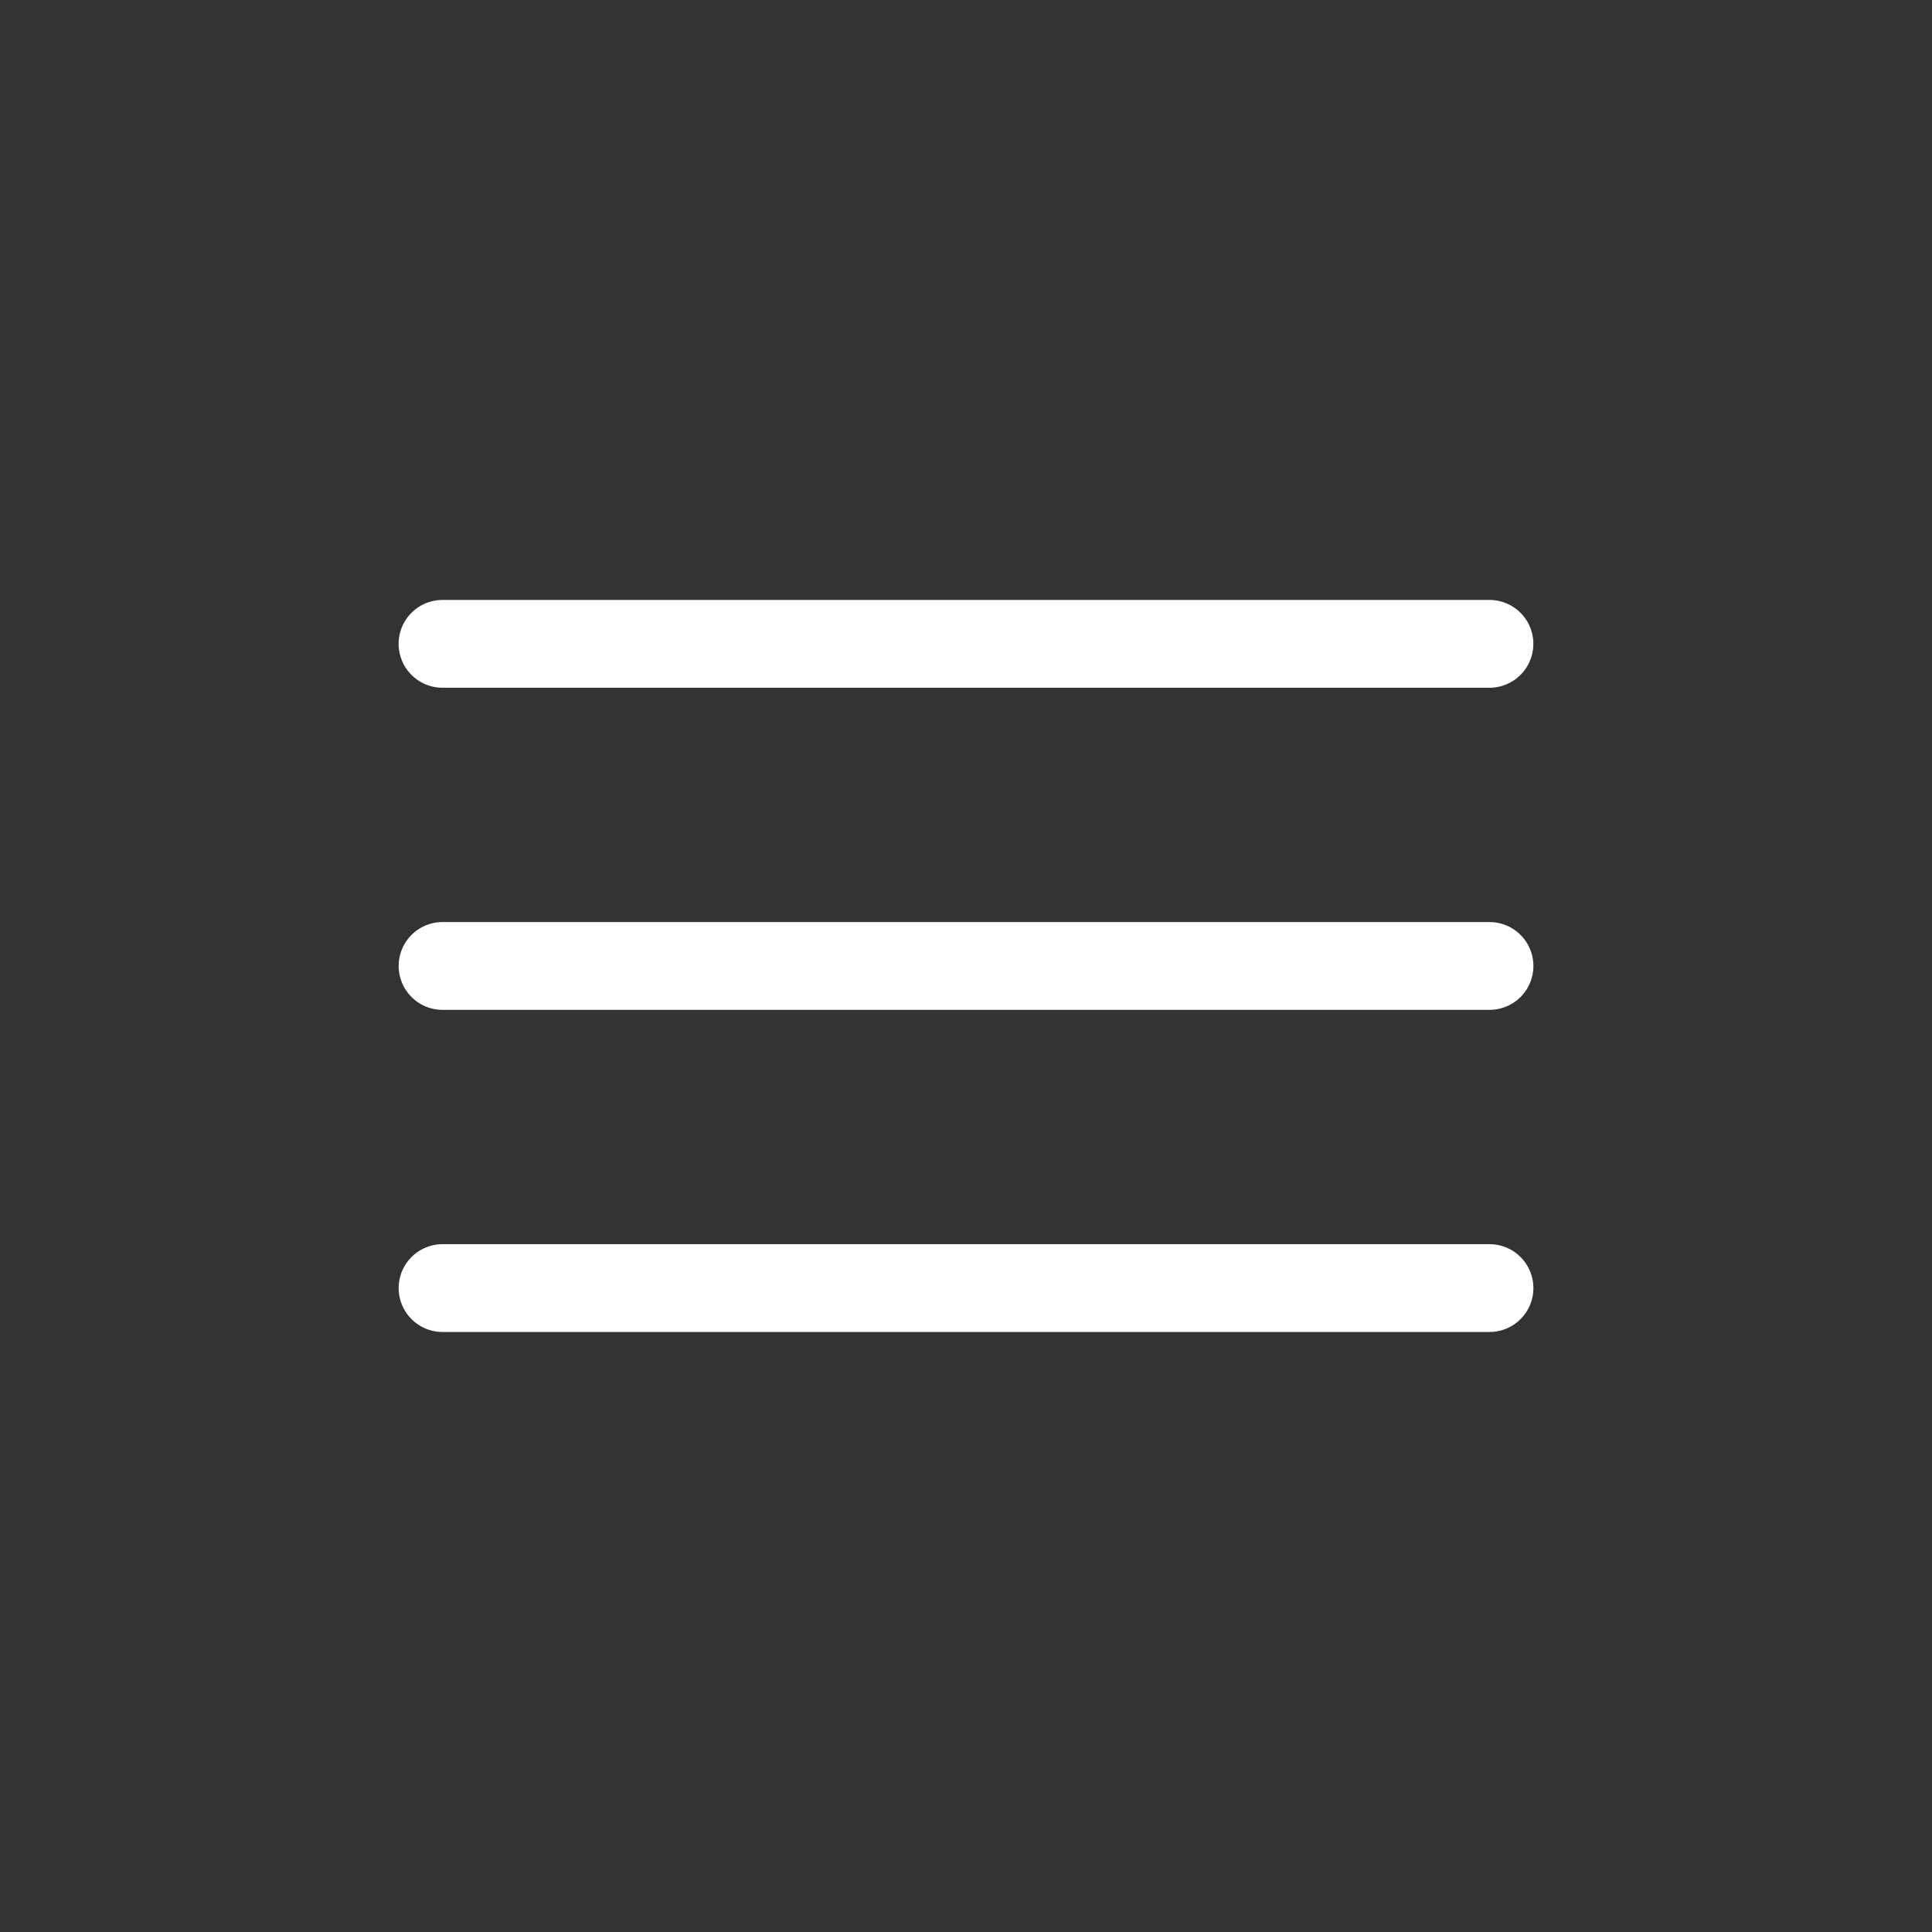 <svg width="44" height="44" viewBox="0 0 44 44" fill="none" xmlns="http://www.w3.org/2000/svg">
<rect x="0" y="0" width="44" height="44" fill="#333333" stroke="none"/>
<g id="Group">
<path id="Path" d="M10.079 21.999H33.922" stroke="white" stroke-width="2" stroke-linecap="round" stroke-linejoin="round"/>
<path id="Path_2" d="M10.079 29.335H33.922" stroke="white" stroke-width="2" stroke-linecap="round" stroke-linejoin="round"/>
<path id="Path_3" d="M10.078 14.663H33.921" stroke="white" stroke-width="2" stroke-linecap="round" stroke-linejoin="round"/>
</g>
</svg>
